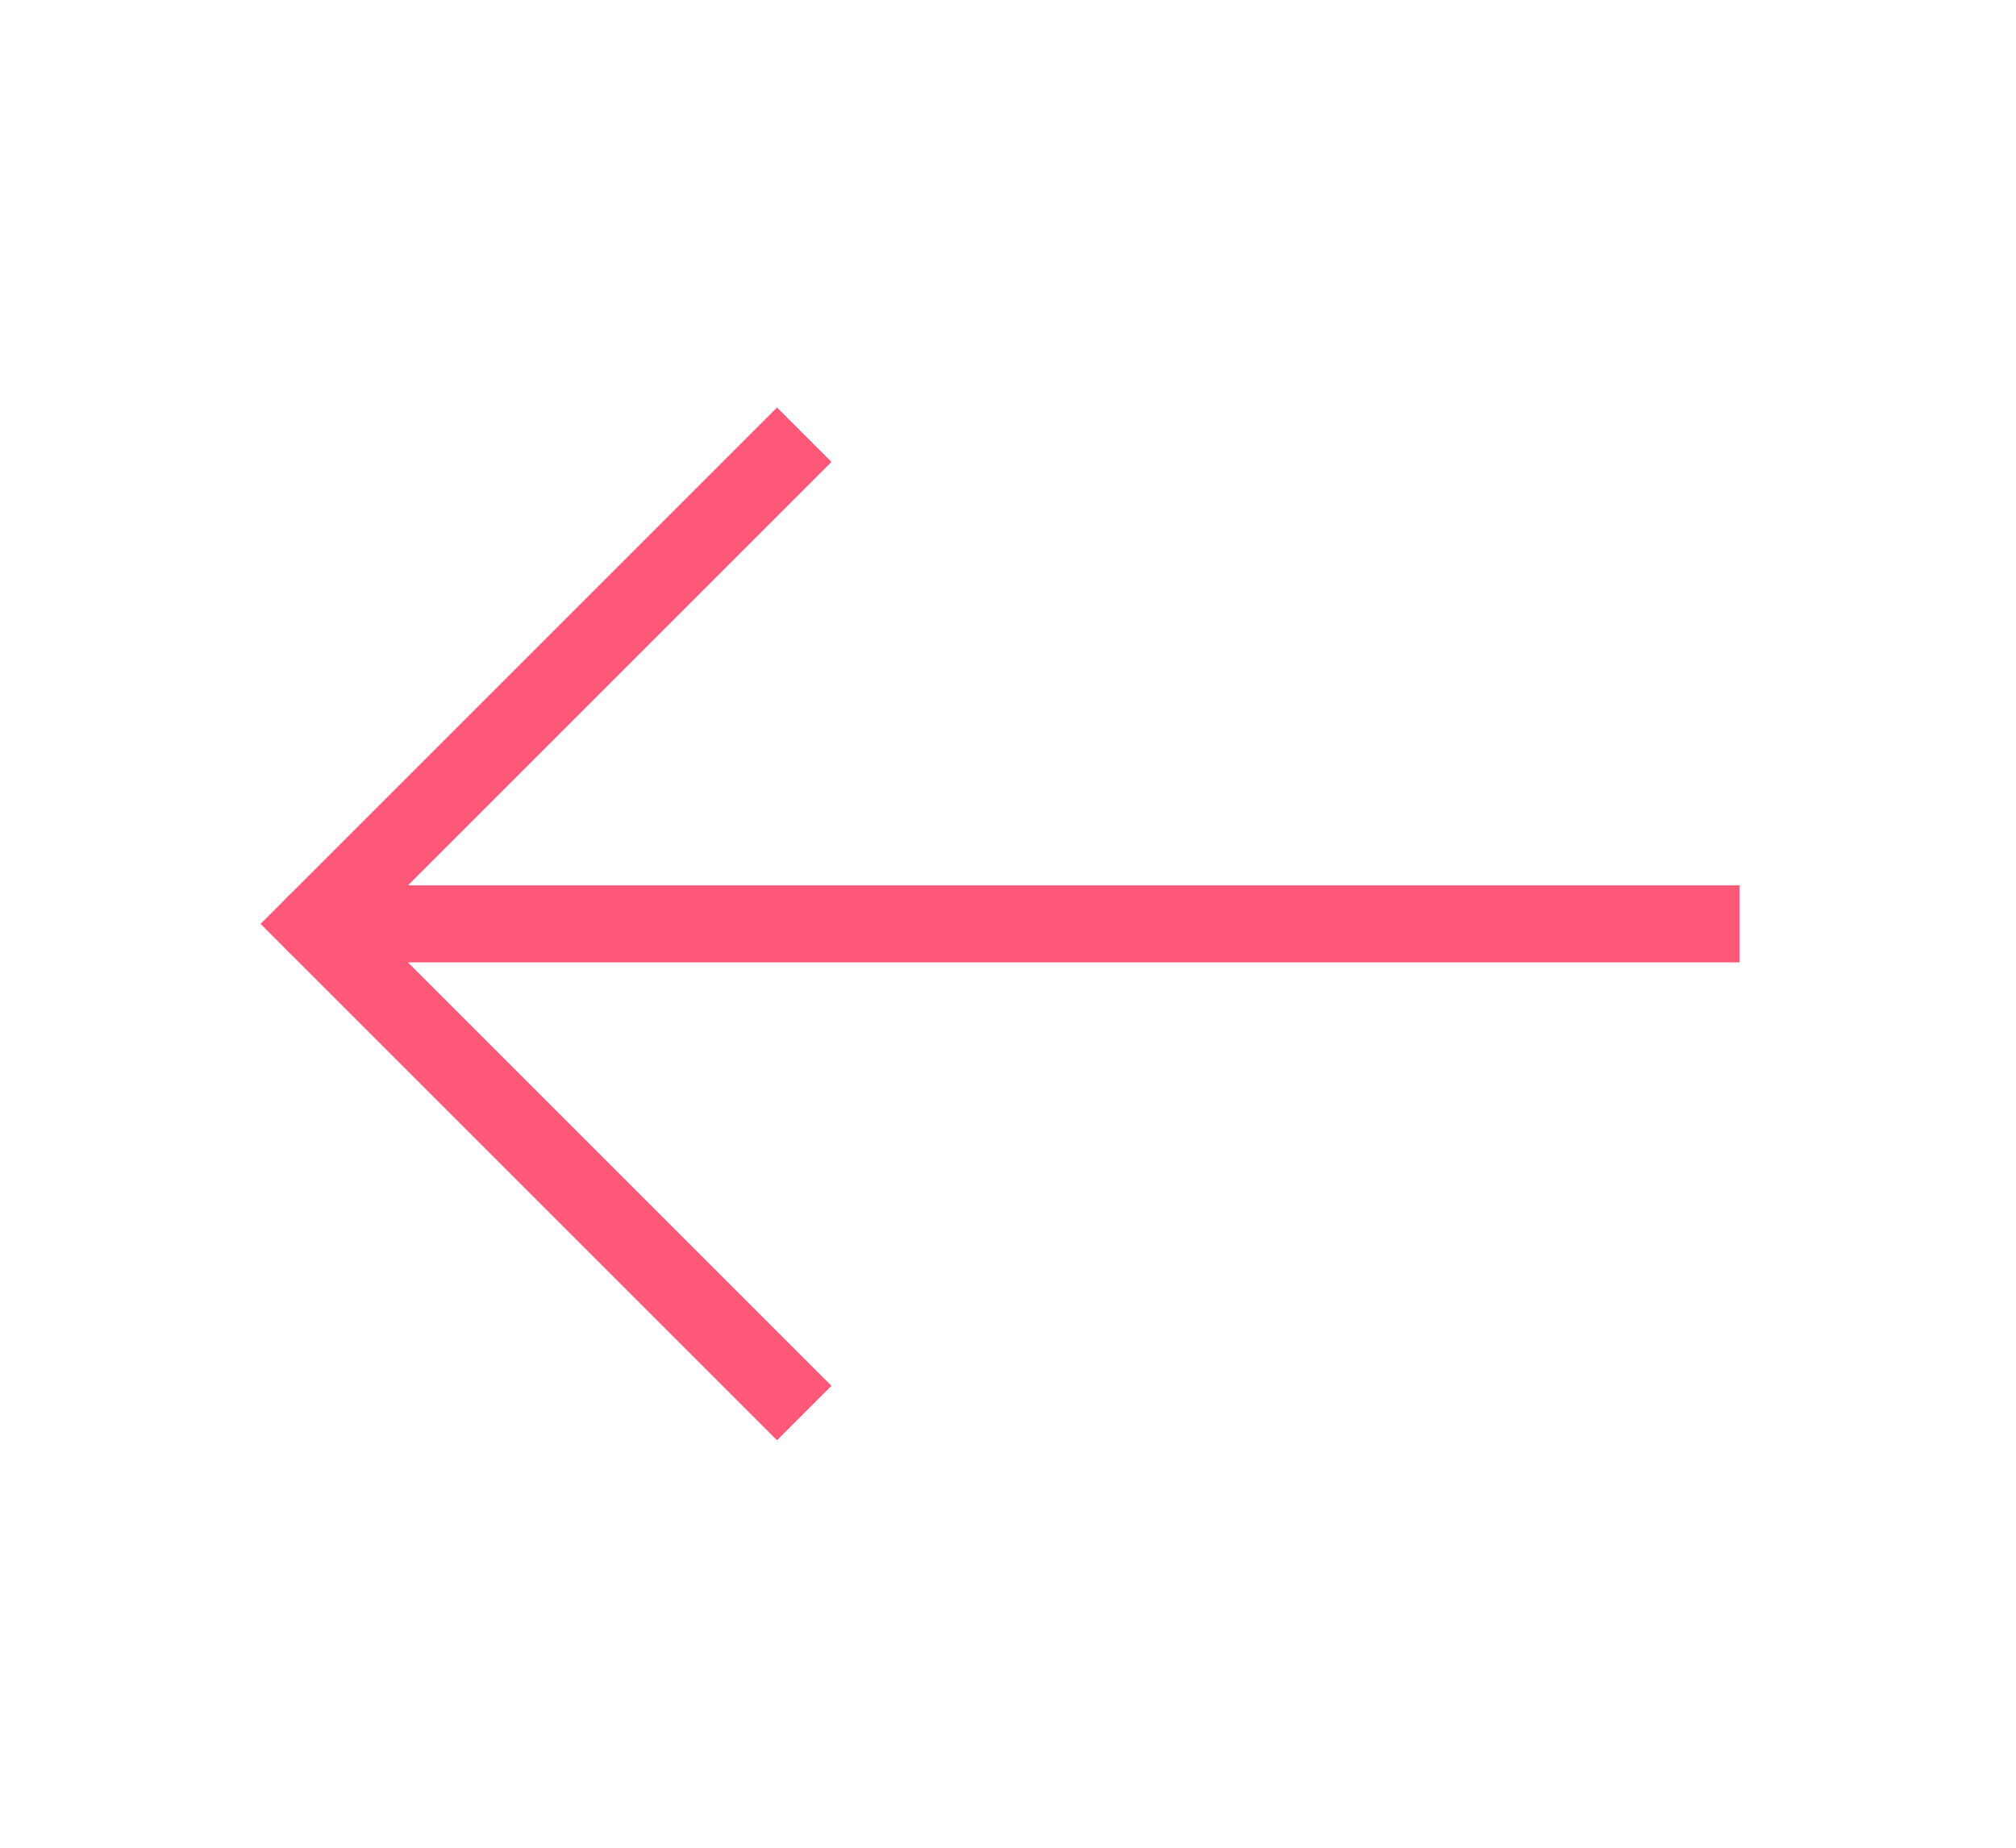<svg role="img" 
xmlns="http://www.w3.org/2000/svg" width="48px" height="44px" viewBox="0 0 24 24" aria-labelledby="arrowLeftIconTitle" stroke="#ff5777" stroke-width="1" stroke-linecap="square" stroke-linejoin="miter" fill="none" color="#ff5777"> <title id="arrowLeftIconTitle">Arrow Left</title> <path d="M9 6l-6 6 6 6"/> <path d="M21 12H4"/> <path stroke-linecap="round" d="M3 12h1"/> </svg>